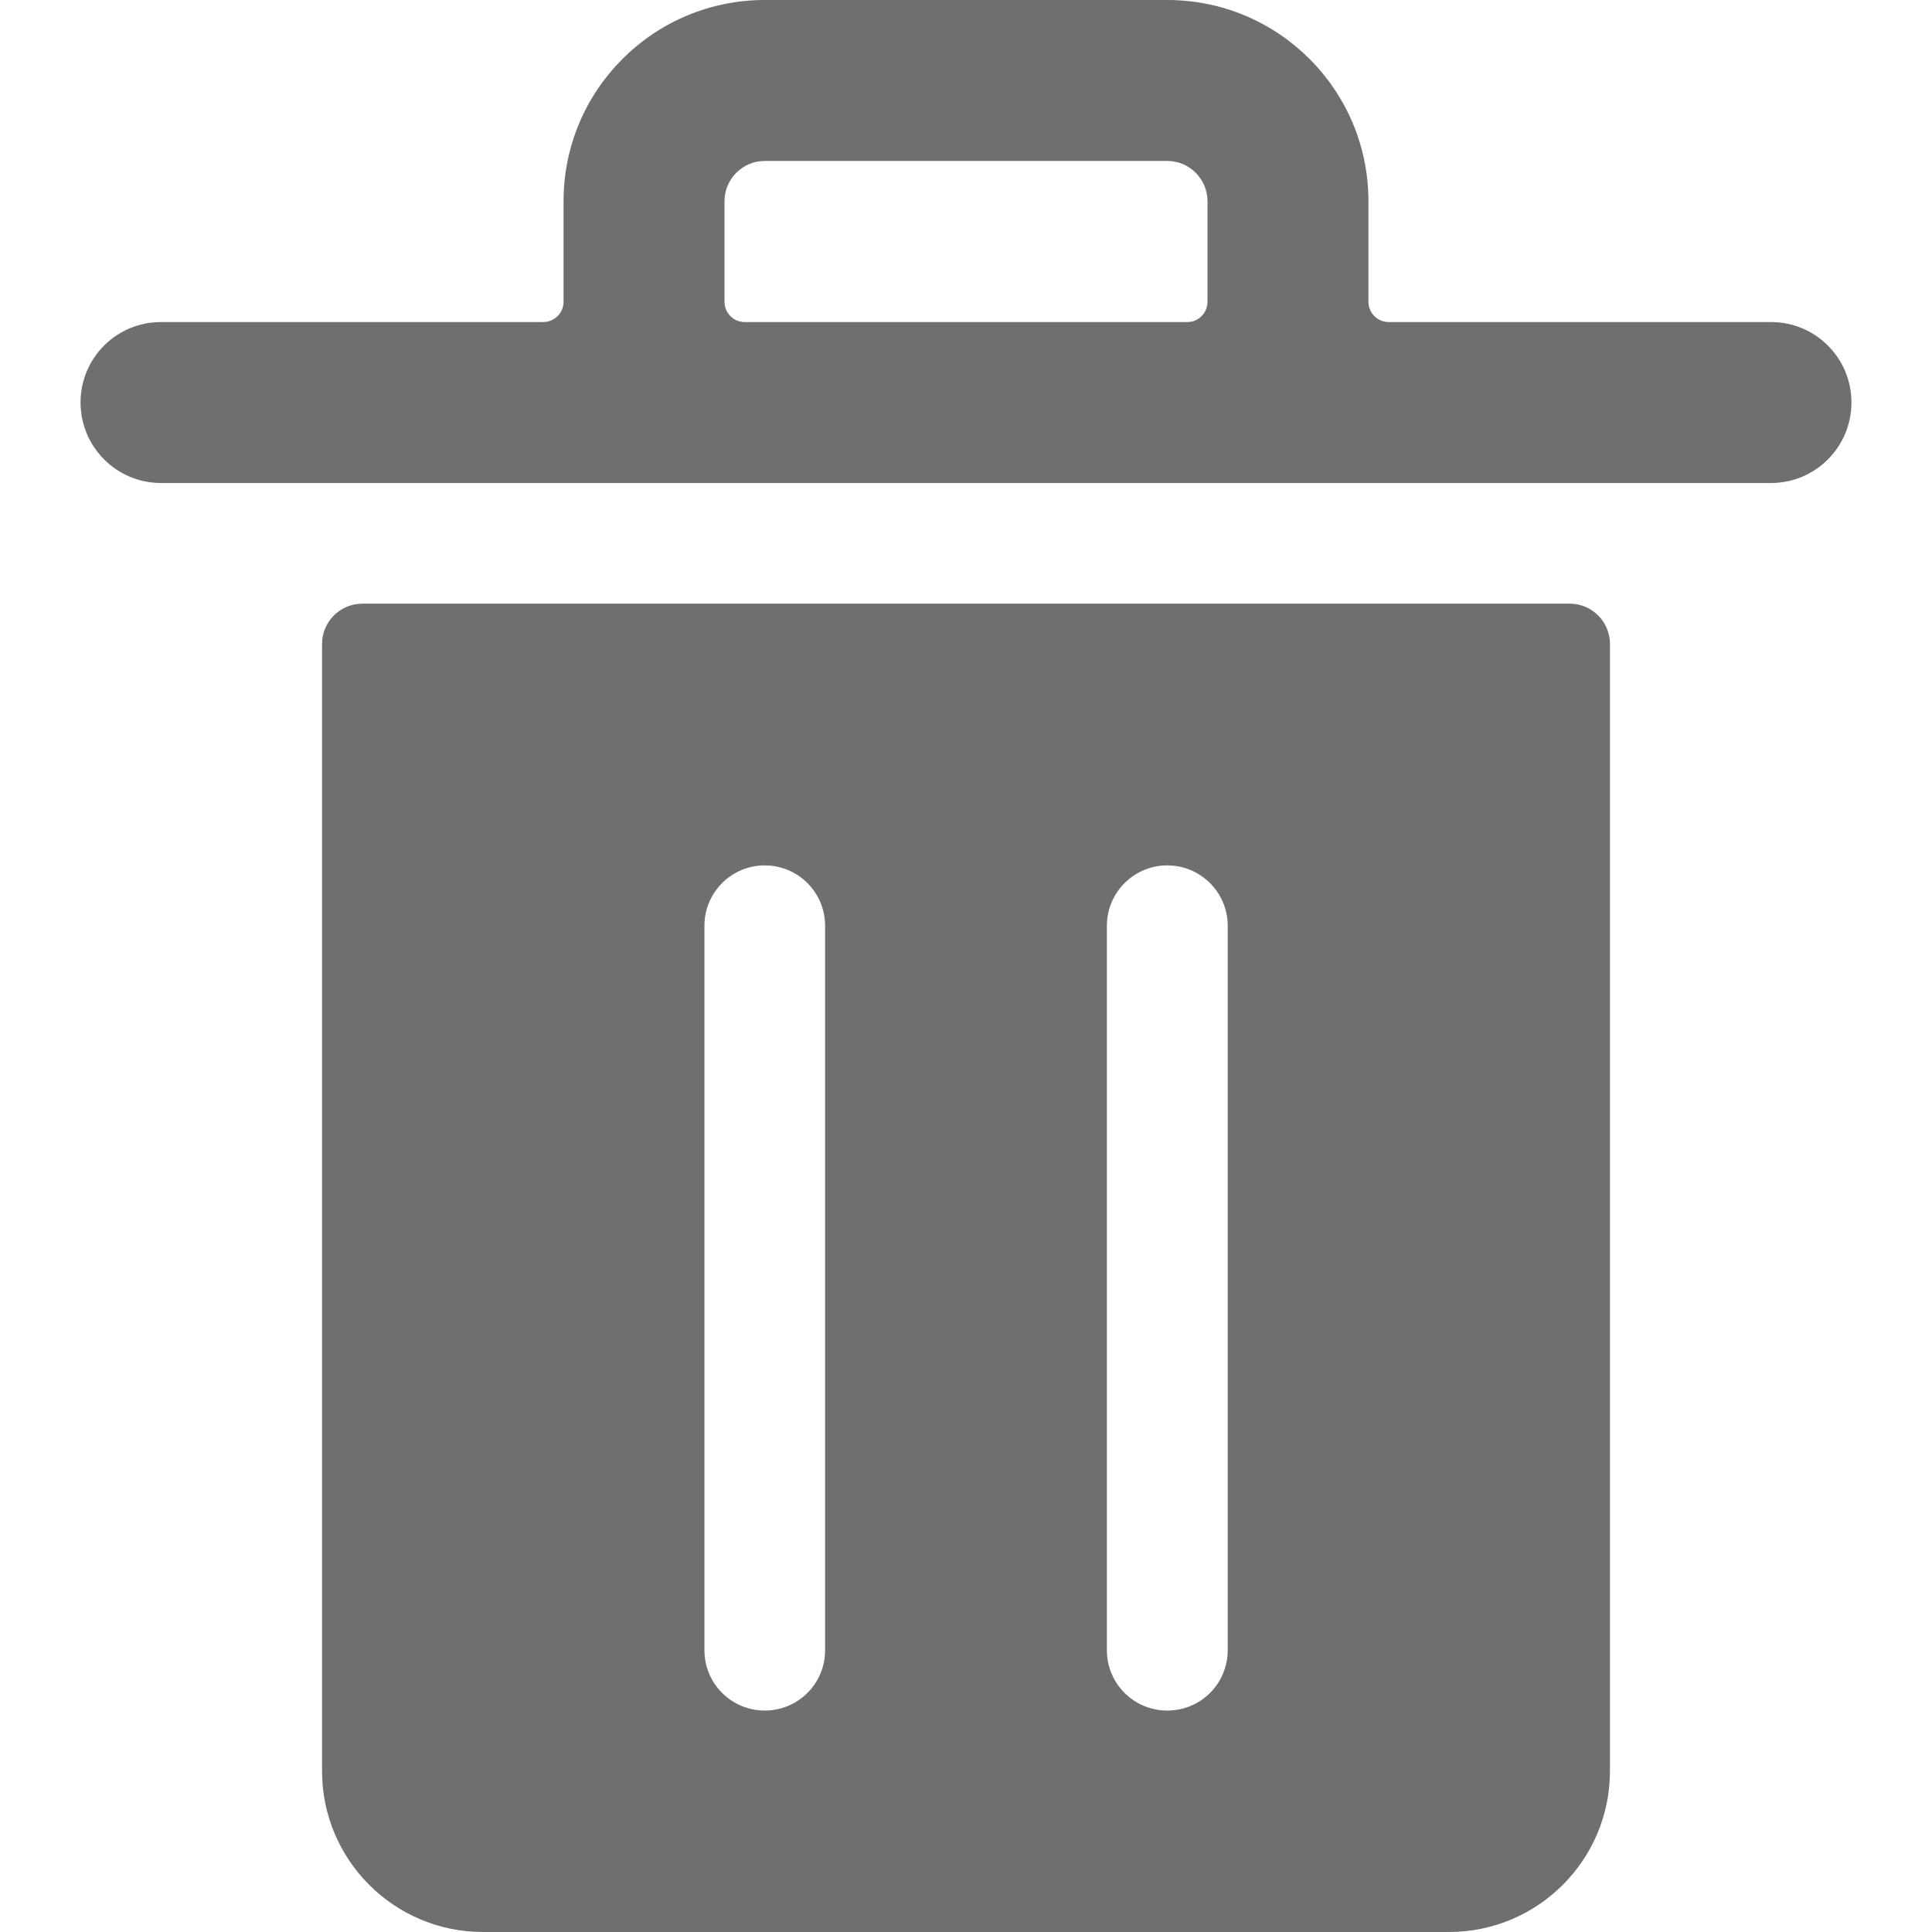 <svg width="13" height="13" viewBox="0 0 13 13" fill="none" xmlns="http://www.w3.org/2000/svg">
<path fill-rule="evenodd" clip-rule="evenodd" d="M10.563 4.062H2.438C2.288 4.062 2.167 4.184 2.167 4.333V11.917C2.167 12.515 2.652 13 3.25 13H9.75C10.348 13 10.833 12.515 10.833 11.917V4.333C10.833 4.184 10.712 4.062 10.563 4.062ZM5.552 11.104C5.552 11.329 5.37 11.51 5.146 11.51C4.922 11.51 4.74 11.329 4.74 11.104V6.229C4.74 6.005 4.922 5.823 5.146 5.823C5.37 5.823 5.552 6.005 5.552 6.229V11.104ZM7.854 11.51C8.079 11.51 8.261 11.329 8.261 11.104V6.229C8.261 6.005 8.079 5.823 7.854 5.823C7.63 5.823 7.448 6.005 7.448 6.229V11.104C7.448 11.329 7.63 11.51 7.854 11.51Z" fill="#6F6F6F"/>
<path fill-rule="evenodd" clip-rule="evenodd" d="M9.344 2.167H11.917C12.216 2.167 12.458 2.409 12.458 2.708C12.458 3.007 12.216 3.25 11.917 3.25H1.083C0.784 3.25 0.542 3.007 0.542 2.708C0.542 2.409 0.784 2.167 1.083 2.167H3.656C3.692 2.167 3.727 2.152 3.752 2.127C3.777 2.102 3.792 2.067 3.792 2.031V1.354C3.792 0.606 4.398 0 5.146 0H7.854C8.602 0 9.208 0.606 9.208 1.354V2.031C9.208 2.106 9.269 2.167 9.344 2.167ZM4.875 1.354V2.031C4.875 2.106 4.936 2.167 5.01 2.167H7.99C8.064 2.167 8.125 2.106 8.125 2.031V1.354C8.125 1.205 8.004 1.083 7.854 1.083H5.146C4.996 1.083 4.875 1.205 4.875 1.354Z" fill="#6F6F6F"/>
</svg>
